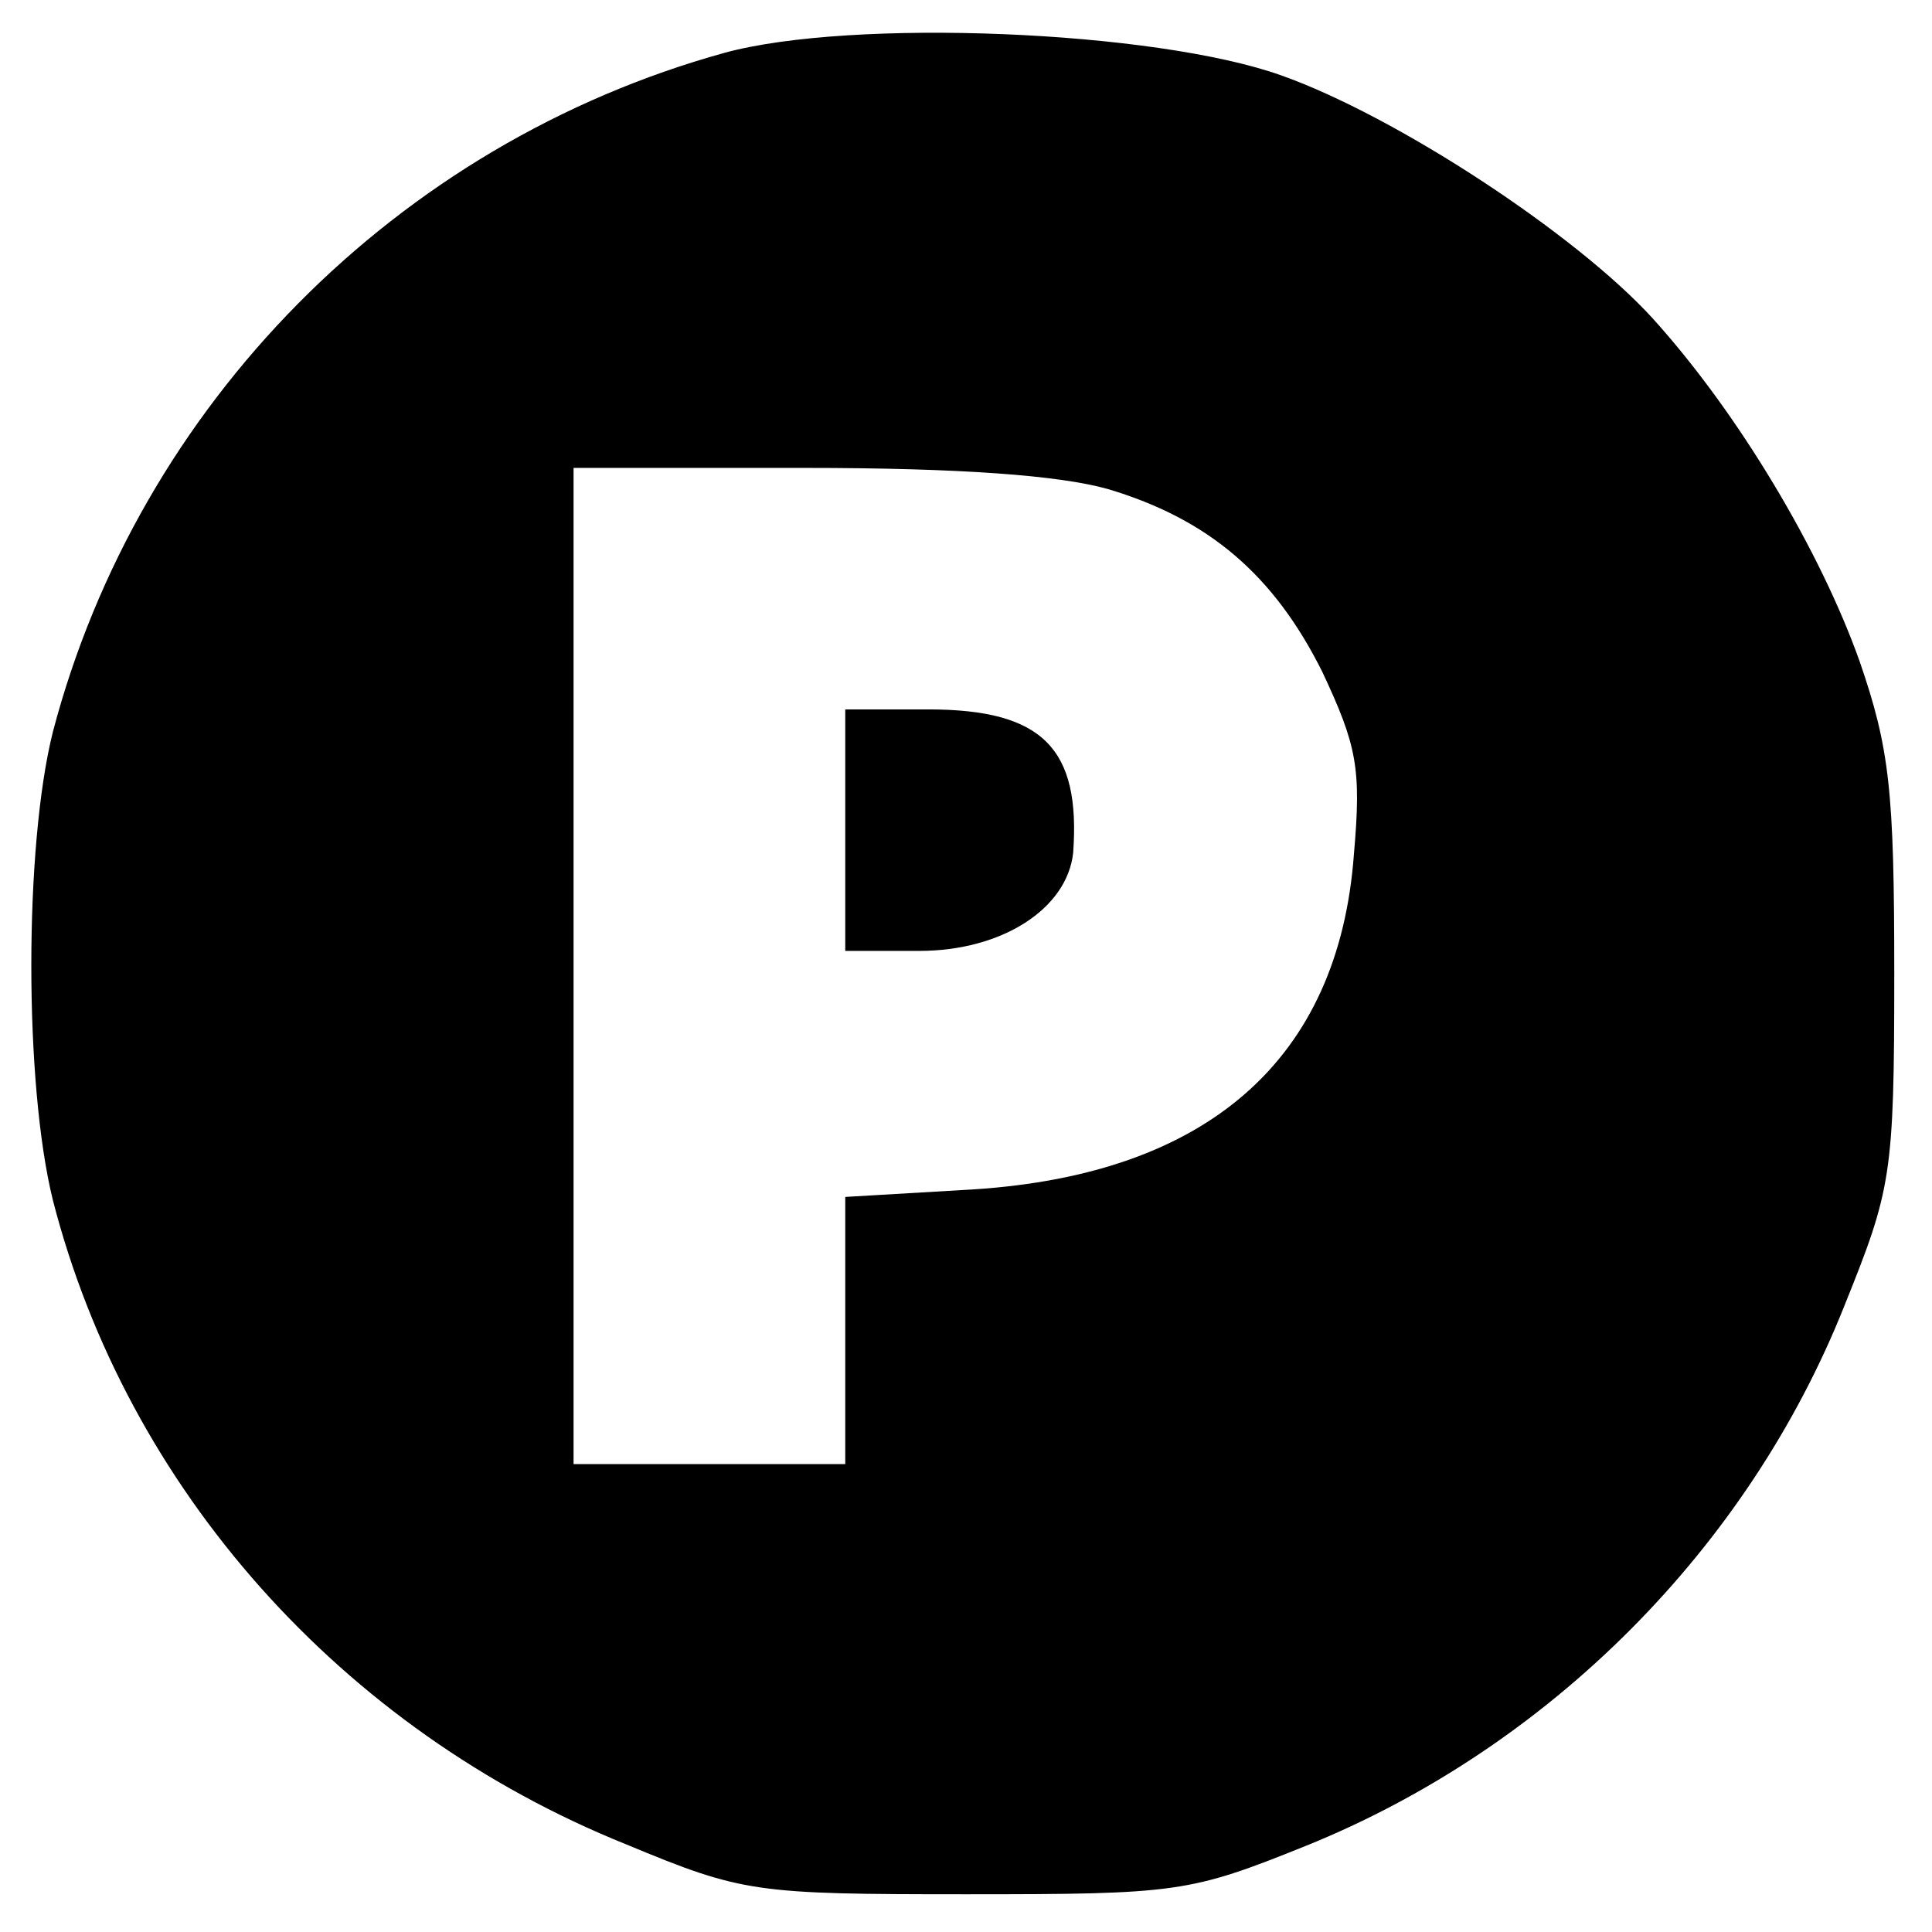<?xml version="1.0" standalone="no"?>
<!DOCTYPE svg PUBLIC "-//W3C//DTD SVG 20010904//EN"
 "http://www.w3.org/TR/2001/REC-SVG-20010904/DTD/svg10.dtd">
<svg version="1.0" xmlns="http://www.w3.org/2000/svg"
 width="128pt" height="128pt" viewBox="0 0 128 128"
 preserveAspectRatio="xMidYMid meet">

<g transform="translate(0,128) scale(0.1,-0.1)"
fill="#000000" stroke="none">
<path d="M480 1245 c-217 -60 -388 -233 -445 -450 -19 -76 -19 -233 0 -310 49
-191 191 -351 380 -427 77 -32 85 -33 225 -33 140 0 148 1 225 32 161 65 293
197 357 358 31 77 33 86 33 220 0 121 -3 149 -23 207 -26 73 -80 164 -137 227
-51 56 -170 134 -246 161 -84 30 -285 38 -369 15z m254 -289 c67 -20 110 -57
142 -121 23 -49 26 -64 21 -121 -10 -136 -97 -212 -252 -222 l-85 -5 0 -88 0
-89 -90 0 -90 0 0 330 0 330 153 0 c104 0 169 -5 201 -14z"/>
<path d="M560 730 l0 -80 49 0 c55 0 98 28 102 65 5 69 -20 95 -96 95 l-55 0
0 -80z"/>
</g>
</svg>
